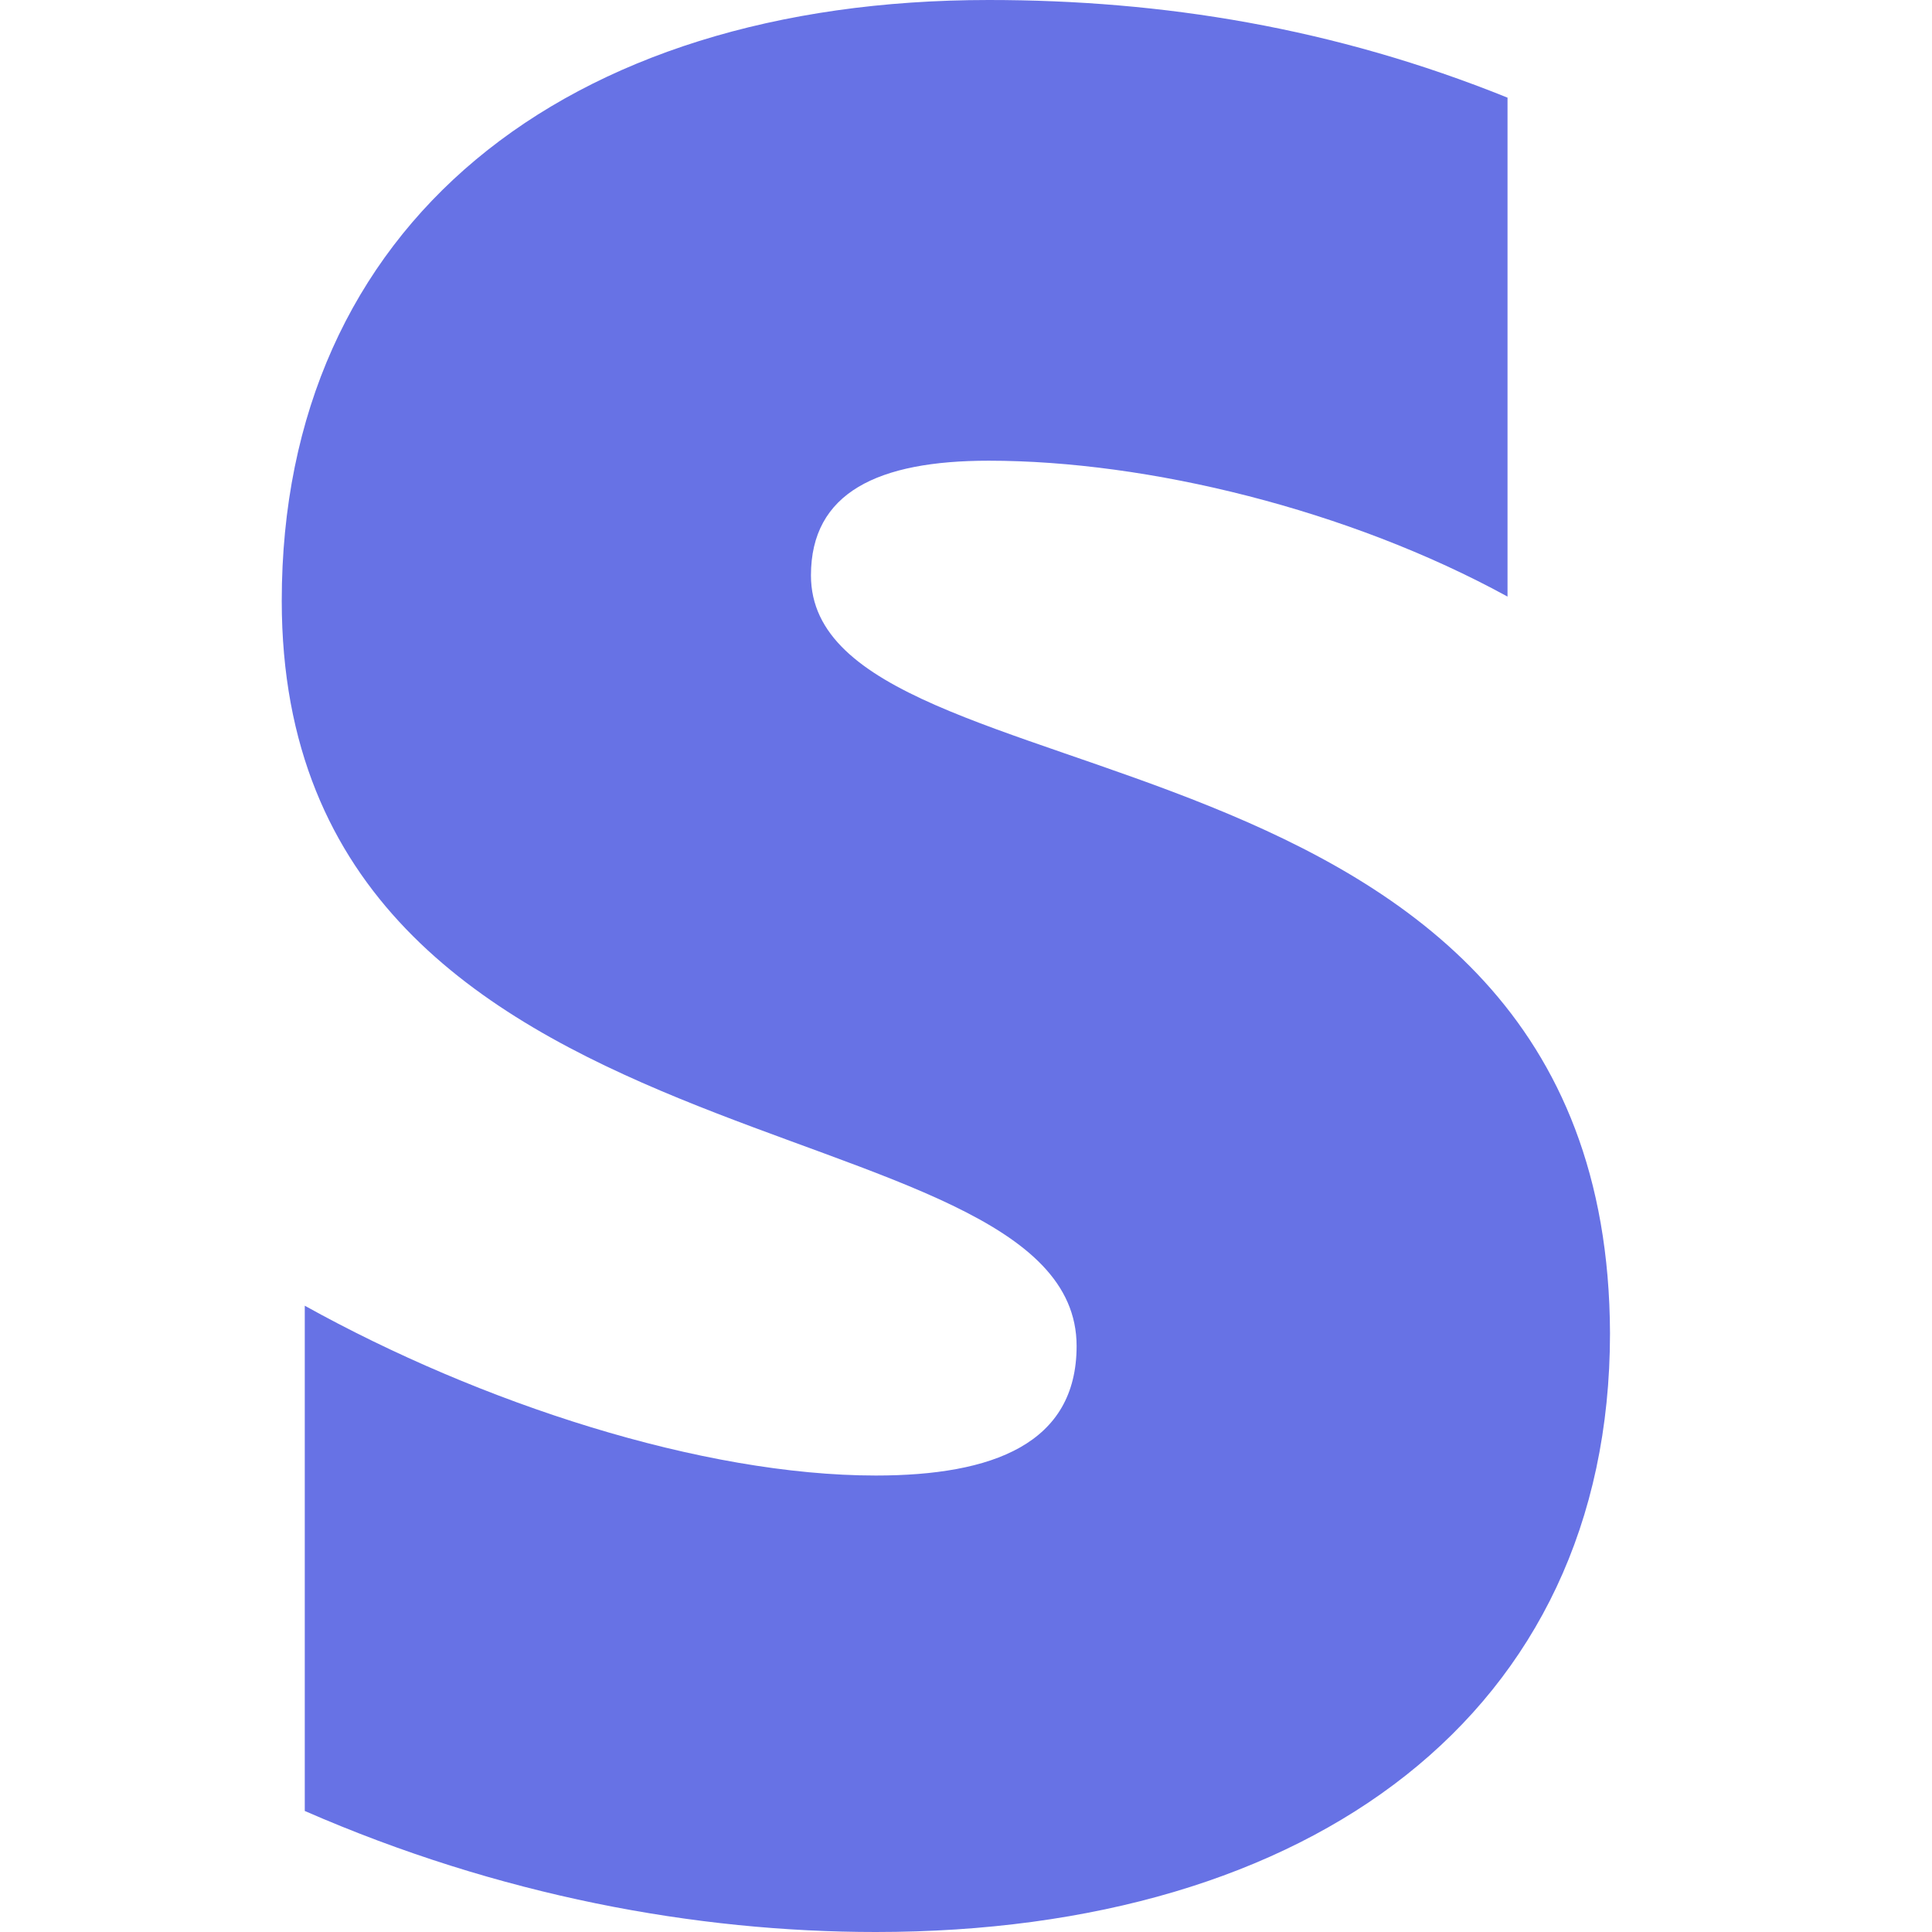 <?xml version="1.0" encoding="UTF-8"?>
<svg width="48px" height="48px" viewBox="0 0 48 48" version="1.1" xmlns="http://www.w3.org/2000/svg" xmlns:xlink="http://www.w3.org/1999/xlink">
    <title>536C05FD-0E28-46A9-B071-01FF14C7D9C2</title>
    <g id="UI-kit" stroke="none" stroke-width="1" fill="none" fill-rule="evenodd">
        <g id="Connectors" transform="translate(-920, -2616)" fill="#6772E5">
            <g id="Connector/stripe" transform="translate(920, 2616)">
                <path d="M20.148,14.295 C20.148,12.237 21.811,11.446 24.565,11.446 C28.515,11.446 33.504,12.659 37.454,14.822 L37.454,2.426 C33.14,0.686 28.879,0 24.565,0 C14.016,0 7,5.591 7,14.927 C7,29.486 26.748,27.165 26.748,33.442 C26.748,35.868 24.669,36.659 21.759,36.659 C17.446,36.659 11.937,34.866 7.572,32.44 L7.572,44.993 C12.405,47.103 17.29,48 21.759,48 C32.569,48 40,42.567 40,33.125 C39.948,17.407 20.148,20.202 20.148,14.295 Z" id="Path"></path>
            </g>
        </g>
    </g>
</svg>